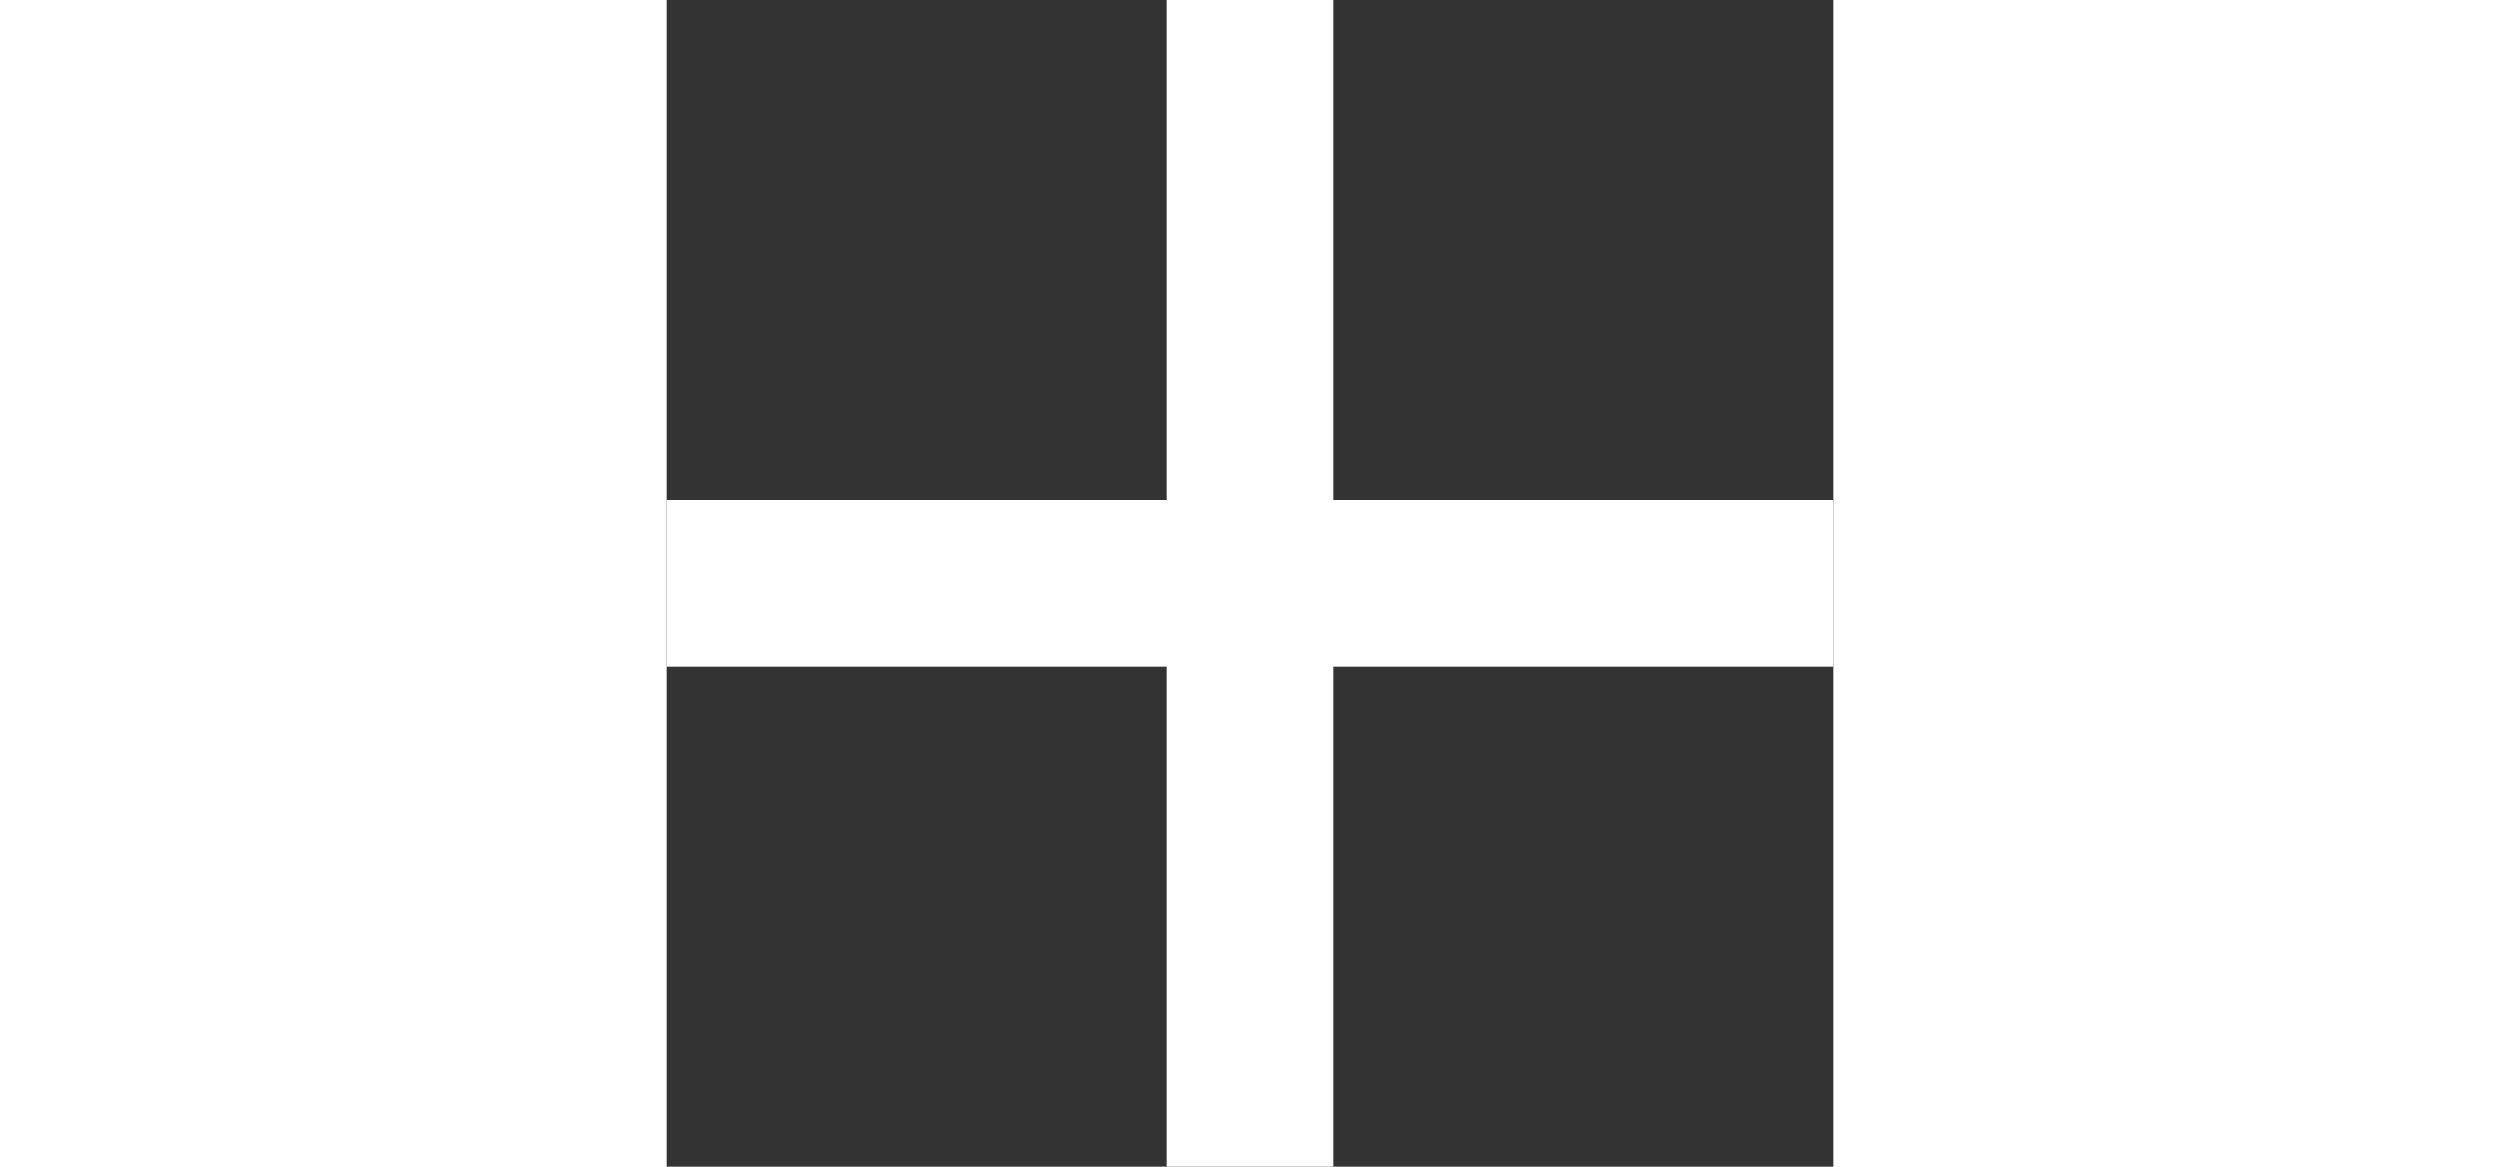 <svg
  width="30"
  height="14"
  viewBox="0 0 14 14"
  fill="none"
  xmlns="http://www.w3.org/2000/svg"
>
<rect x="0" y="0" width="14" height="14" fill="#333333" stroke="none"/>
<path d="M6 0H8V14H6V0Z" fill="white" />
<path d="M0 8L-8.39258e-08 6L14 6L14 8L0 8Z" fill="white" />
</svg>
